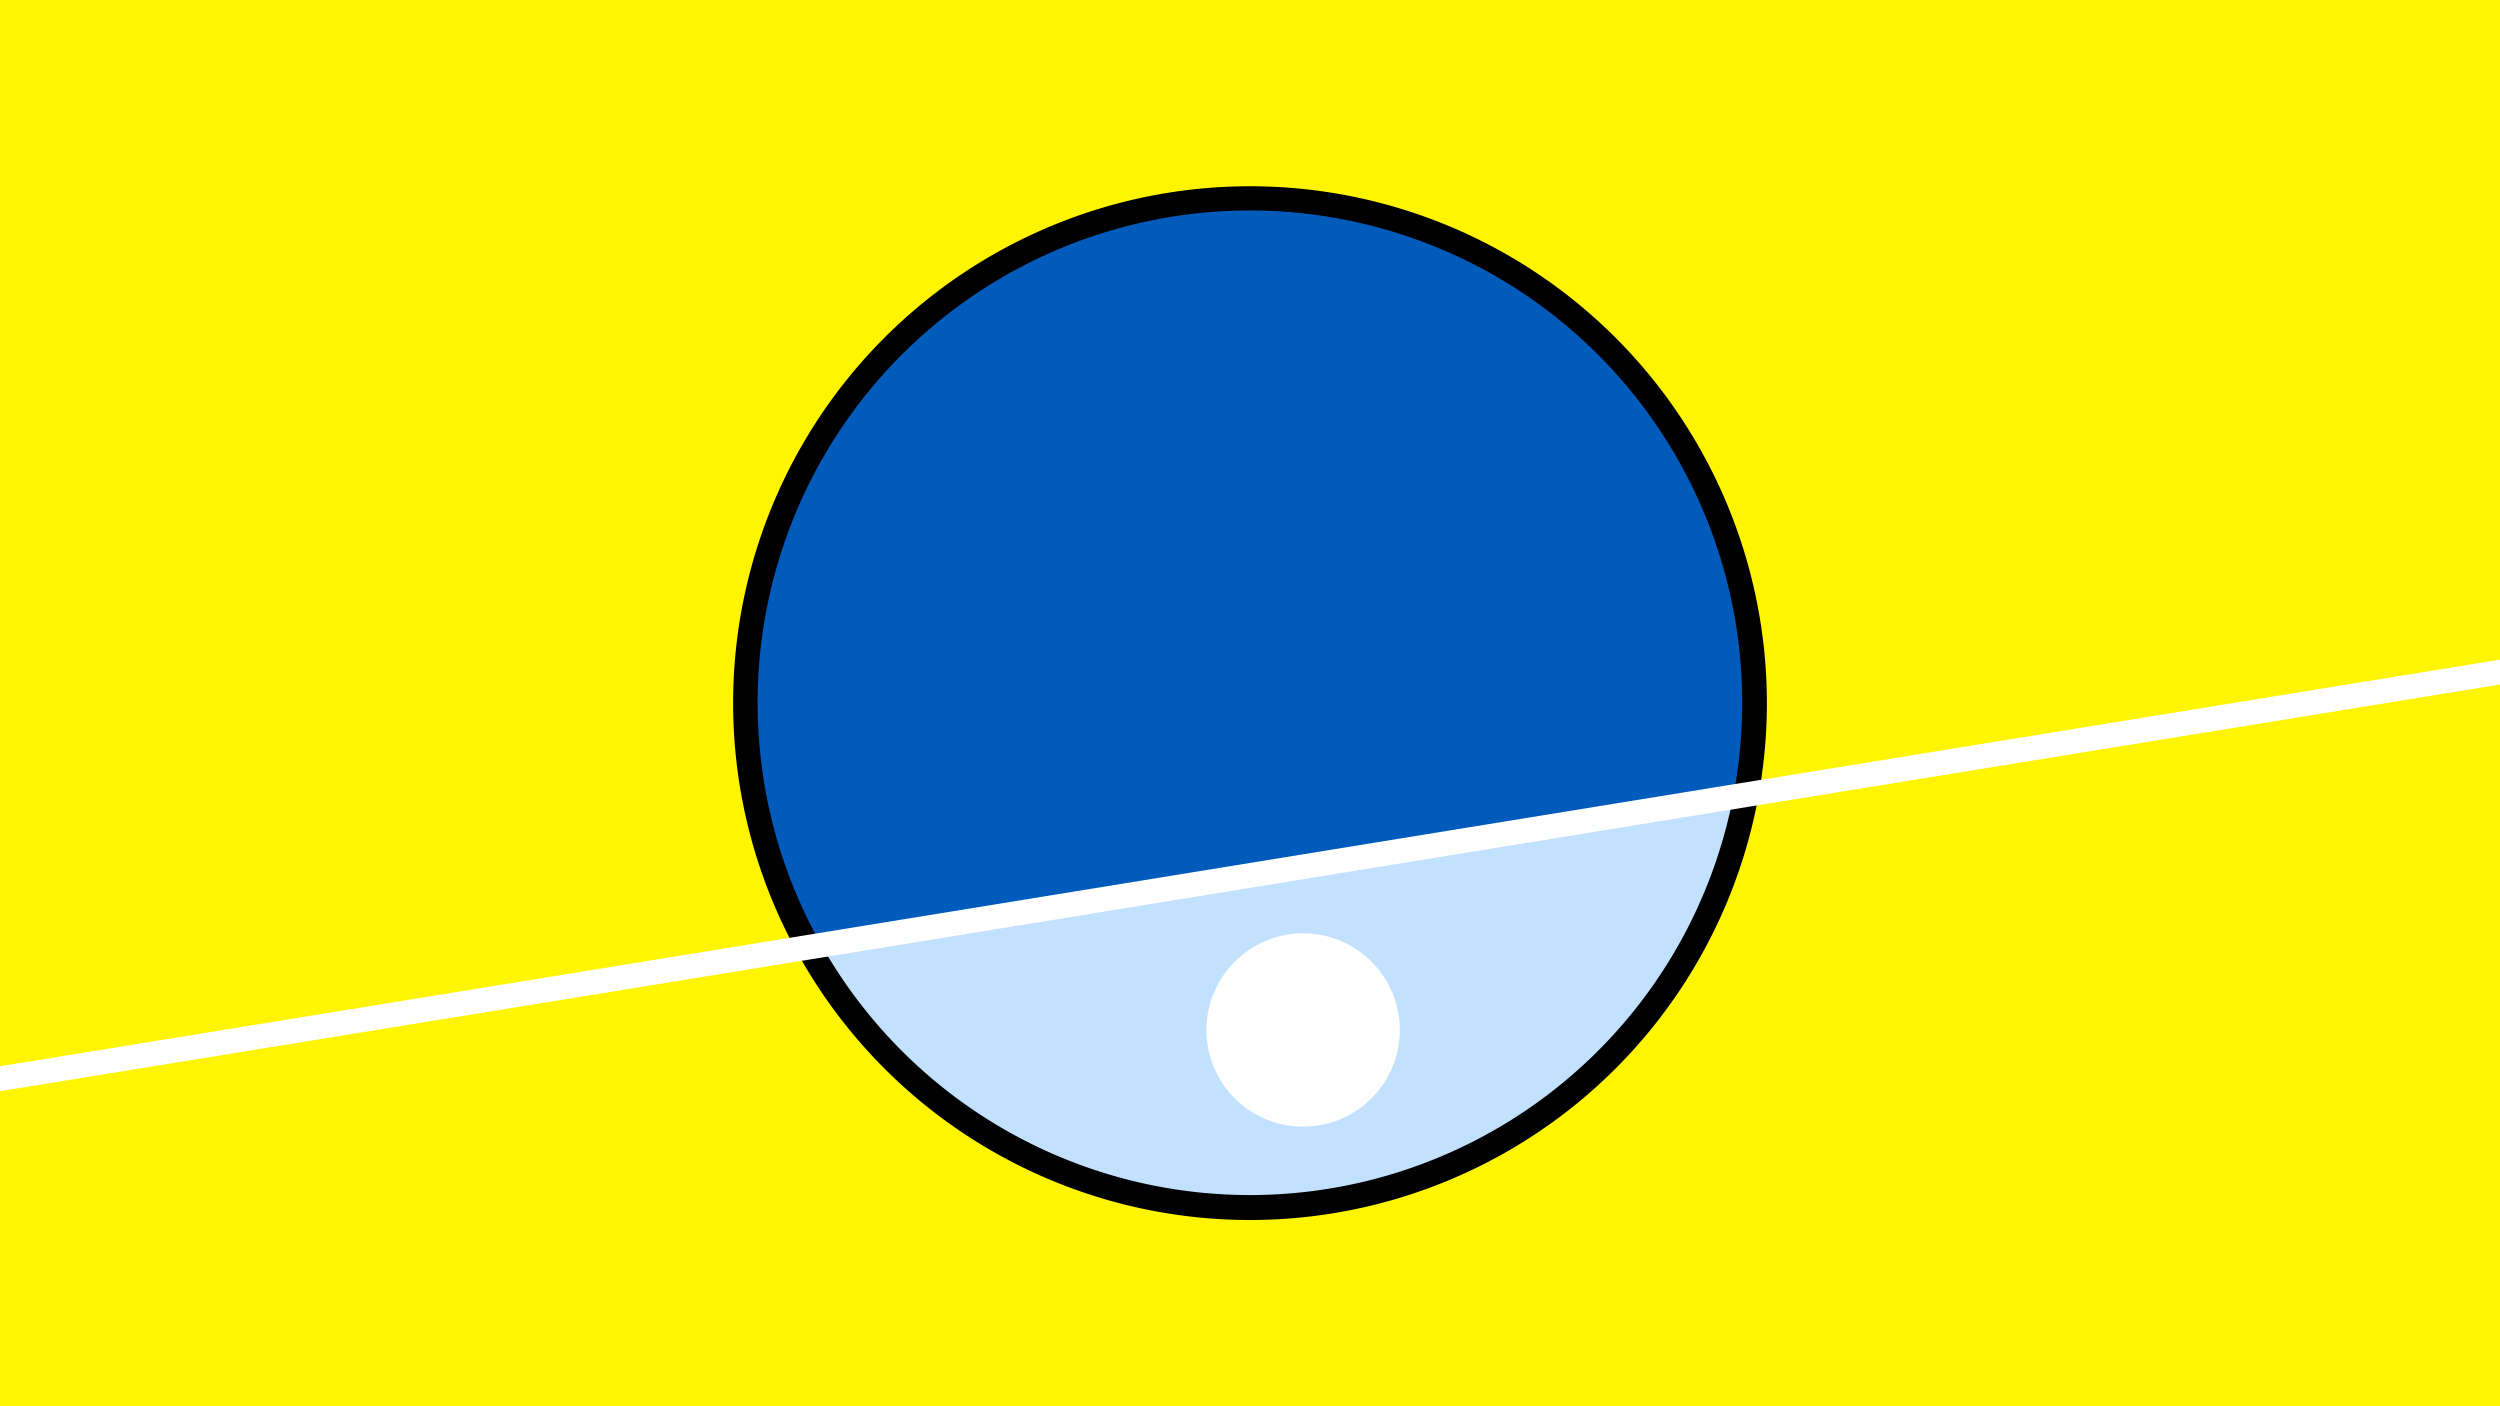 <svg width="1200" height="675" viewBox="-500 -500 1200 675" xmlns="http://www.w3.org/2000/svg"><path d="M-500-500h1200v675h-1200z" fill="#fff500"/><path d="M100 85.6a248.1 248.1 0 1 1 0-496.2 248.1 248.1 0 0 1 0 496.2" fill="undefined"/><path d="M331.9-117.5a236.3 236.3 0 0 1-437.6 71.2z"  fill="#c2e1ff" /><path d="M331.9-117.5a236.3 236.3 0 1 0-437.6 71.2z"  fill="#005bbb" /><path d="M125.5 40.8a46.4 46.4 0 1 1 0-92.8 46.4 46.4 0 0 1 0 92.8" fill="#fff"/><path d="M-510,19.412L710,-179.037" stroke-width="11.812" stroke="#fff" /></svg>